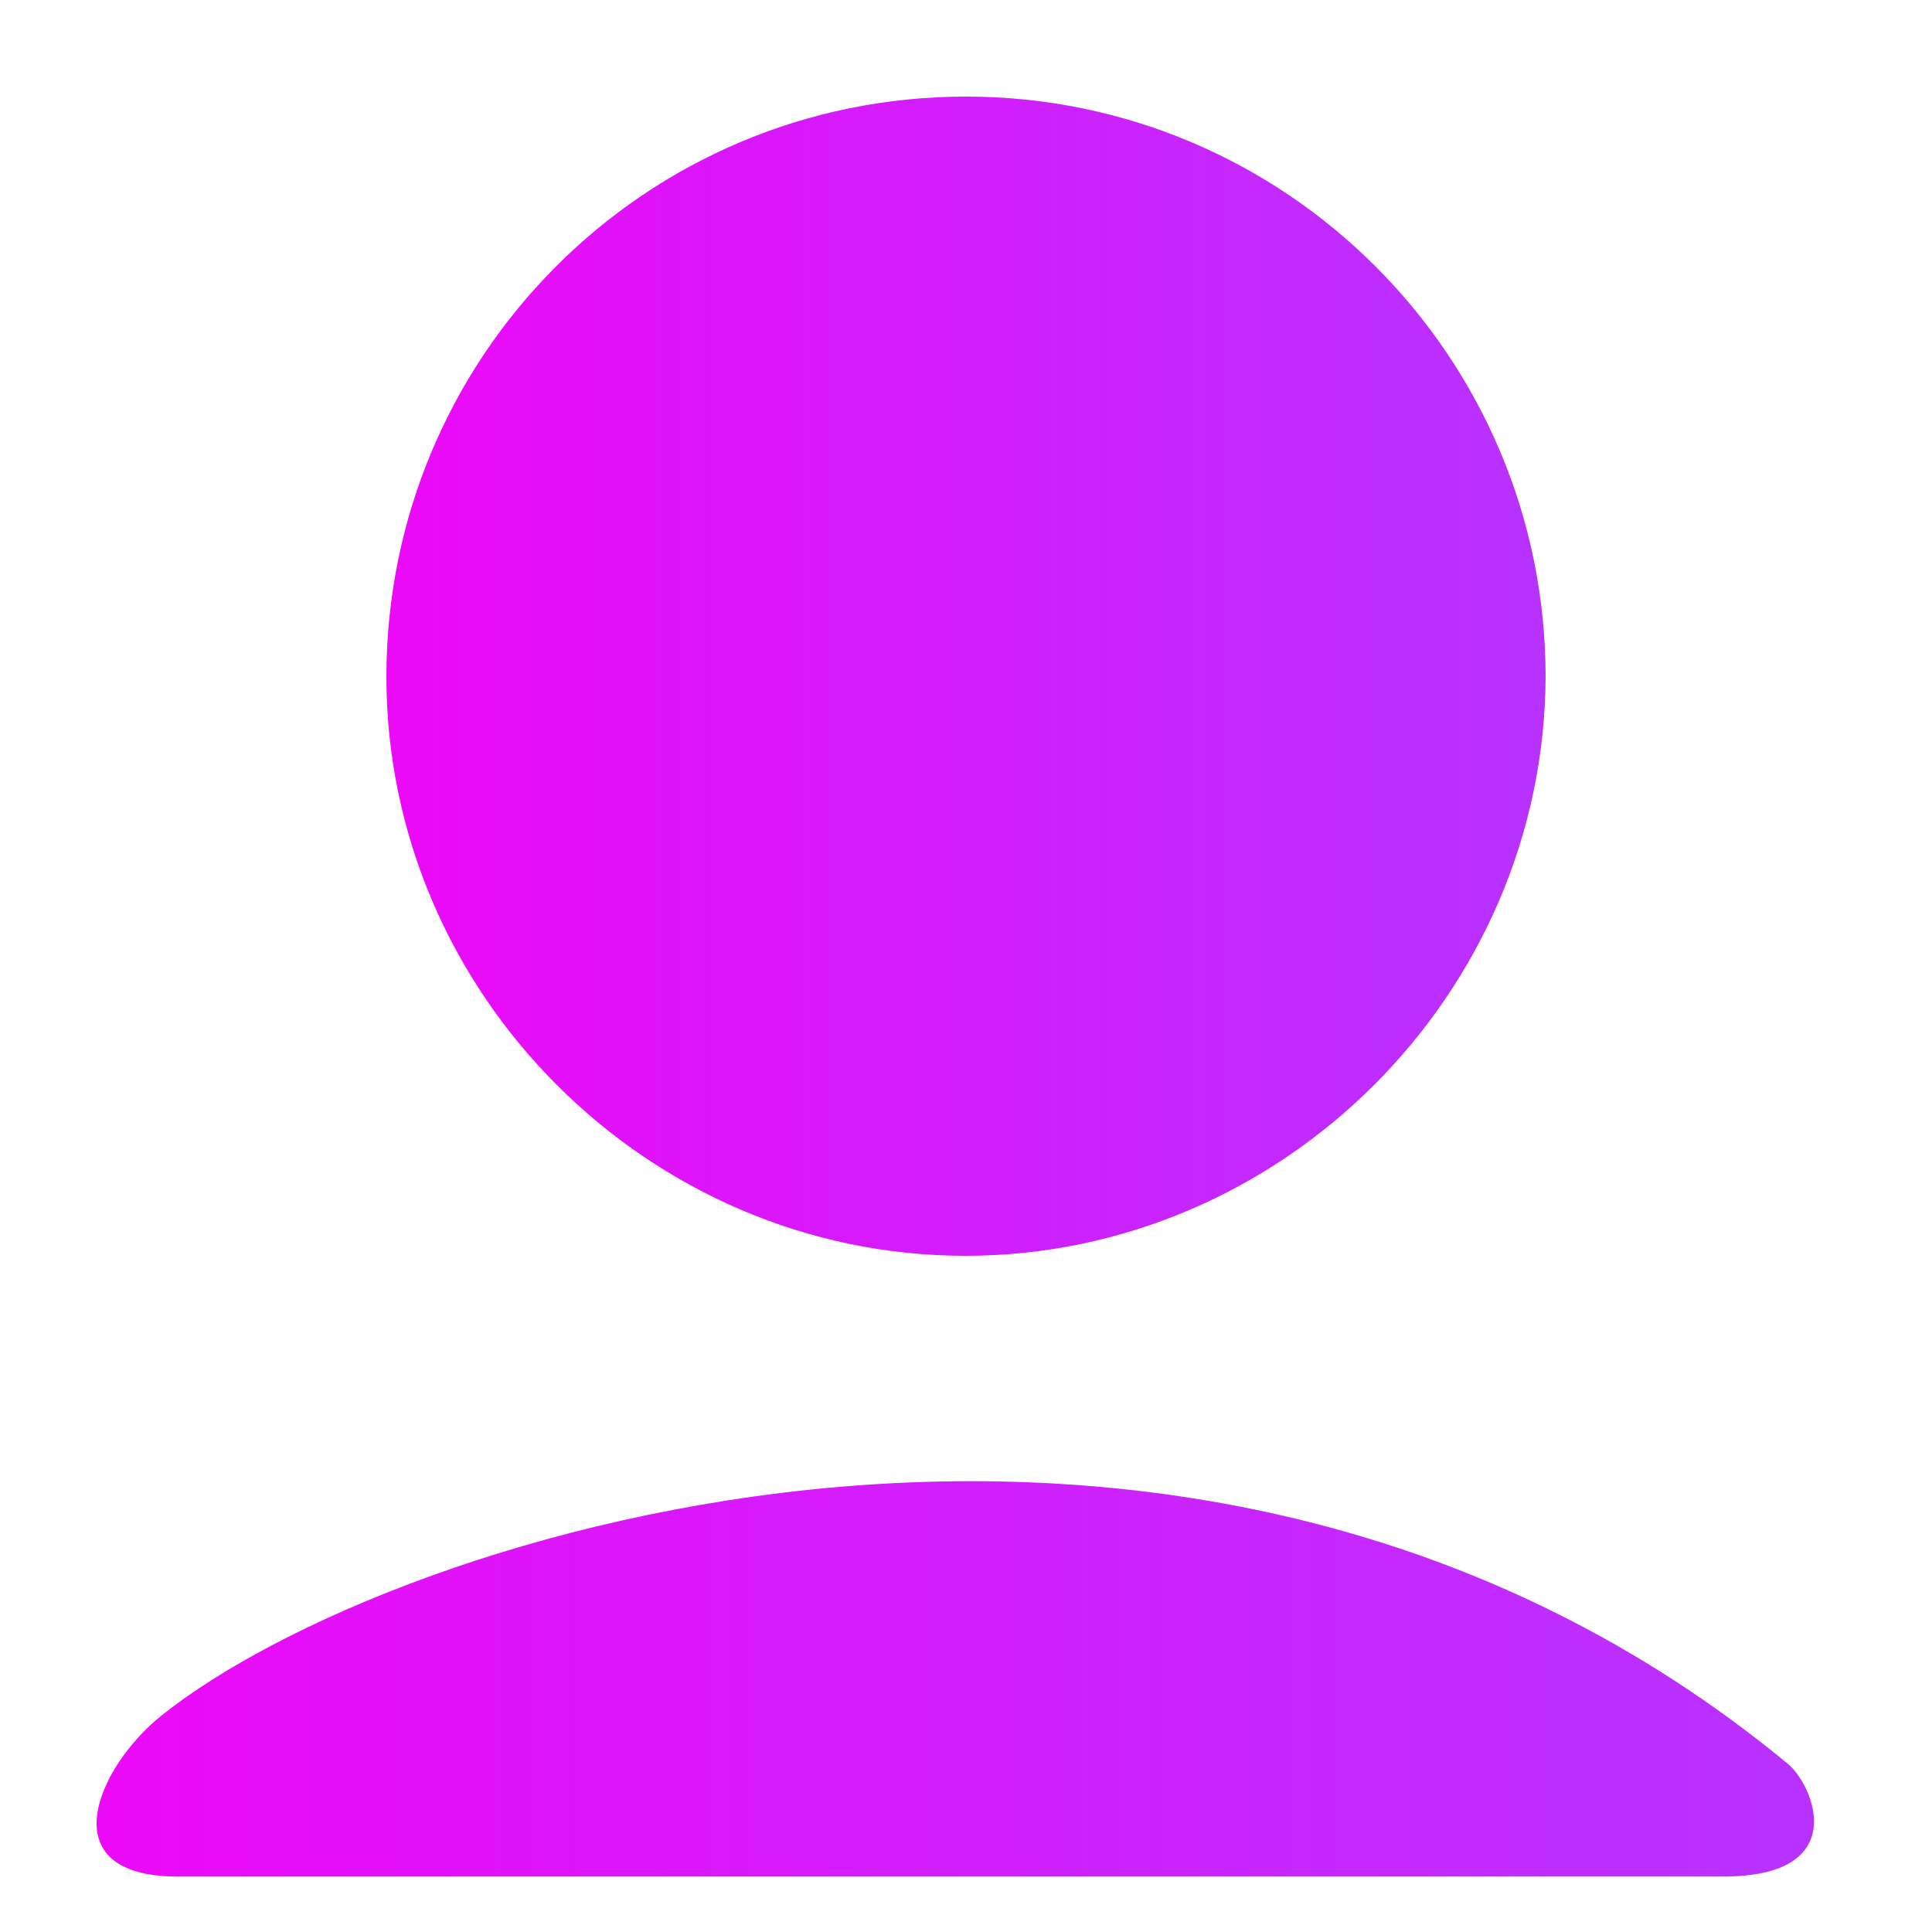 <svg width="60" height="60" viewBox="0 0 60 60" fill="none" xmlns="http://www.w3.org/2000/svg">
<path d="M30 3C39.934 3 48 11.077 48 21.02V21.023C47.959 30.869 39.82 39 29.98 39C20.148 39 12 30.873 12 21.02C12 11.079 20.026 3 30 3Z" fill="url(#paint0_linear_366_9497)"/>
<path d="M5.016 53.277C3.013 54.878 1.518 58.277 5.515 58.277H53.523C57.523 58.277 56.322 55.437 55.523 54.777C37.123 39.577 12.183 47.544 5.016 53.277Z" fill="url(#paint1_linear_366_9497)"/>
<defs>
<linearGradient id="paint0_linear_366_9497" x1="12" y1="21" x2="48" y2="21" gradientUnits="userSpaceOnUse">
<stop stop-color="#EC09F8"/>
<stop offset="1" stop-color="#B732FF"/>
</linearGradient>
<linearGradient id="paint1_linear_366_9497" x1="3" y1="52.139" x2="56.336" y2="52.139" gradientUnits="userSpaceOnUse">
<stop stop-color="#EC09F8"/>
<stop offset="1" stop-color="#B732FF"/>
</linearGradient>
</defs>
</svg>
